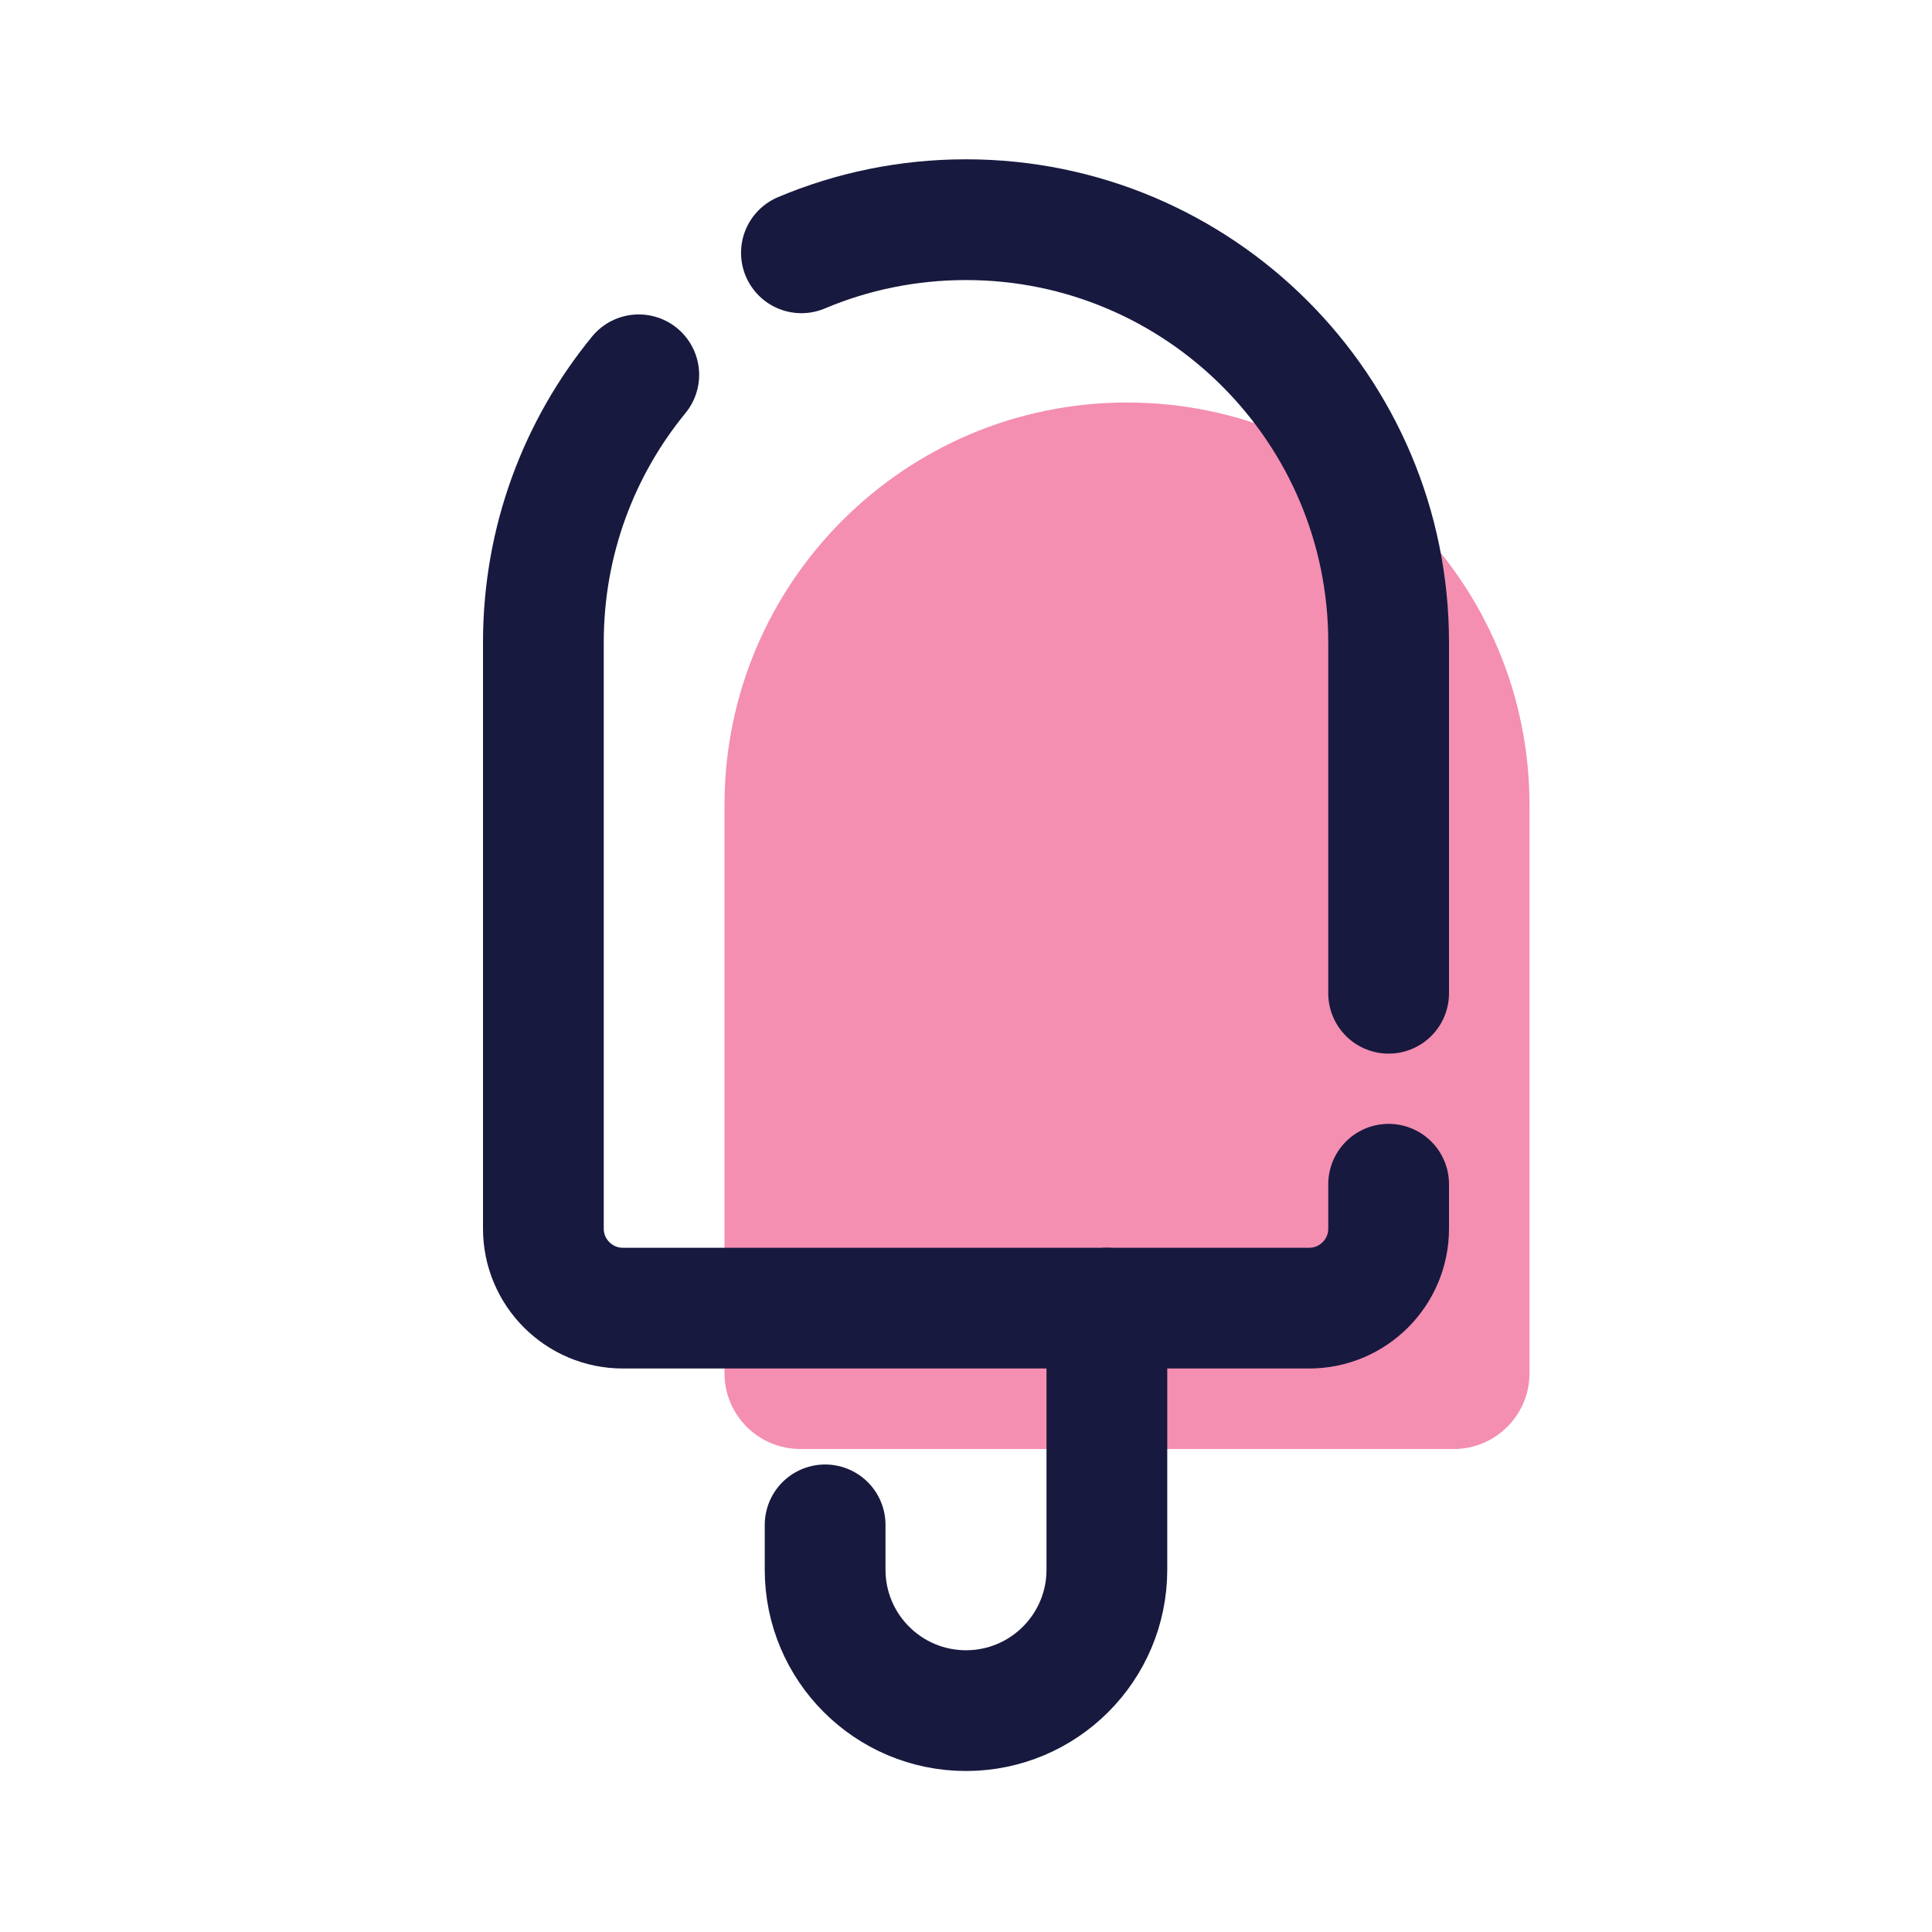 <?xml version="1.0" encoding="UTF-8"?>
<svg xmlns="http://www.w3.org/2000/svg" xmlns:xlink="http://www.w3.org/1999/xlink" width="36pt" height="36pt" viewBox="0 0 36 36" version="1.1">
<g id="surface16696">
<path style=" stroke:none;fill-rule:nonzero;fill:rgb(95.686%,56.078%,69.412%);fill-opacity:1;" d="M 27.09 27 L 14.91 27 C 14.133 27 13.5 26.367 13.5 25.59 L 13.5 15 C 13.5 10.859 16.859 7.5 21 7.5 C 25.141 7.5 28.5 10.859 28.5 15 L 28.5 25.59 C 28.5 26.367 27.867 27 27.09 27 Z M 27.09 27 "/>
<path style="fill:none;stroke-width:3;stroke-linecap:round;stroke-linejoin:round;stroke:rgb(9.412%,9.804%,24.706%);stroke-opacity:1;stroke-miterlimit:10;" d="M 34.5 29.422 L 34.5 30.526 C 34.5 31.615 33.615 32.5 32.526 32.5 L 15.474 32.5 C 14.385 32.5 13.5 31.615 13.5 30.526 L 13.5 15.958 C 13.5 13.438 14.385 11.125 15.87 9.312 " transform="matrix(0.75,0,0,0.75,0,0)"/>
<path style="fill:none;stroke-width:3;stroke-linecap:round;stroke-linejoin:round;stroke:rgb(9.412%,9.804%,24.706%);stroke-opacity:1;stroke-miterlimit:10;" d="M 19.911 6.281 C 21.167 5.75 22.552 5.458 24 5.458 C 29.797 5.458 34.5 10.161 34.5 15.958 L 34.5 24.677 " transform="matrix(0.75,0,0,0.75,0,0)"/>
<path style="fill:none;stroke-width:3;stroke-linecap:round;stroke-linejoin:round;stroke:rgb(9.412%,9.804%,24.706%);stroke-opacity:1;stroke-miterlimit:10;" d="M 27.5 32.5 L 27.5 39 C 27.5 40.932 25.932 42.5 24 42.5 C 22.068 42.5 20.5 40.932 20.5 39 L 20.5 37.885 " transform="matrix(0.75,0,0,0.75,0,0)"/>
</g>
</svg>
